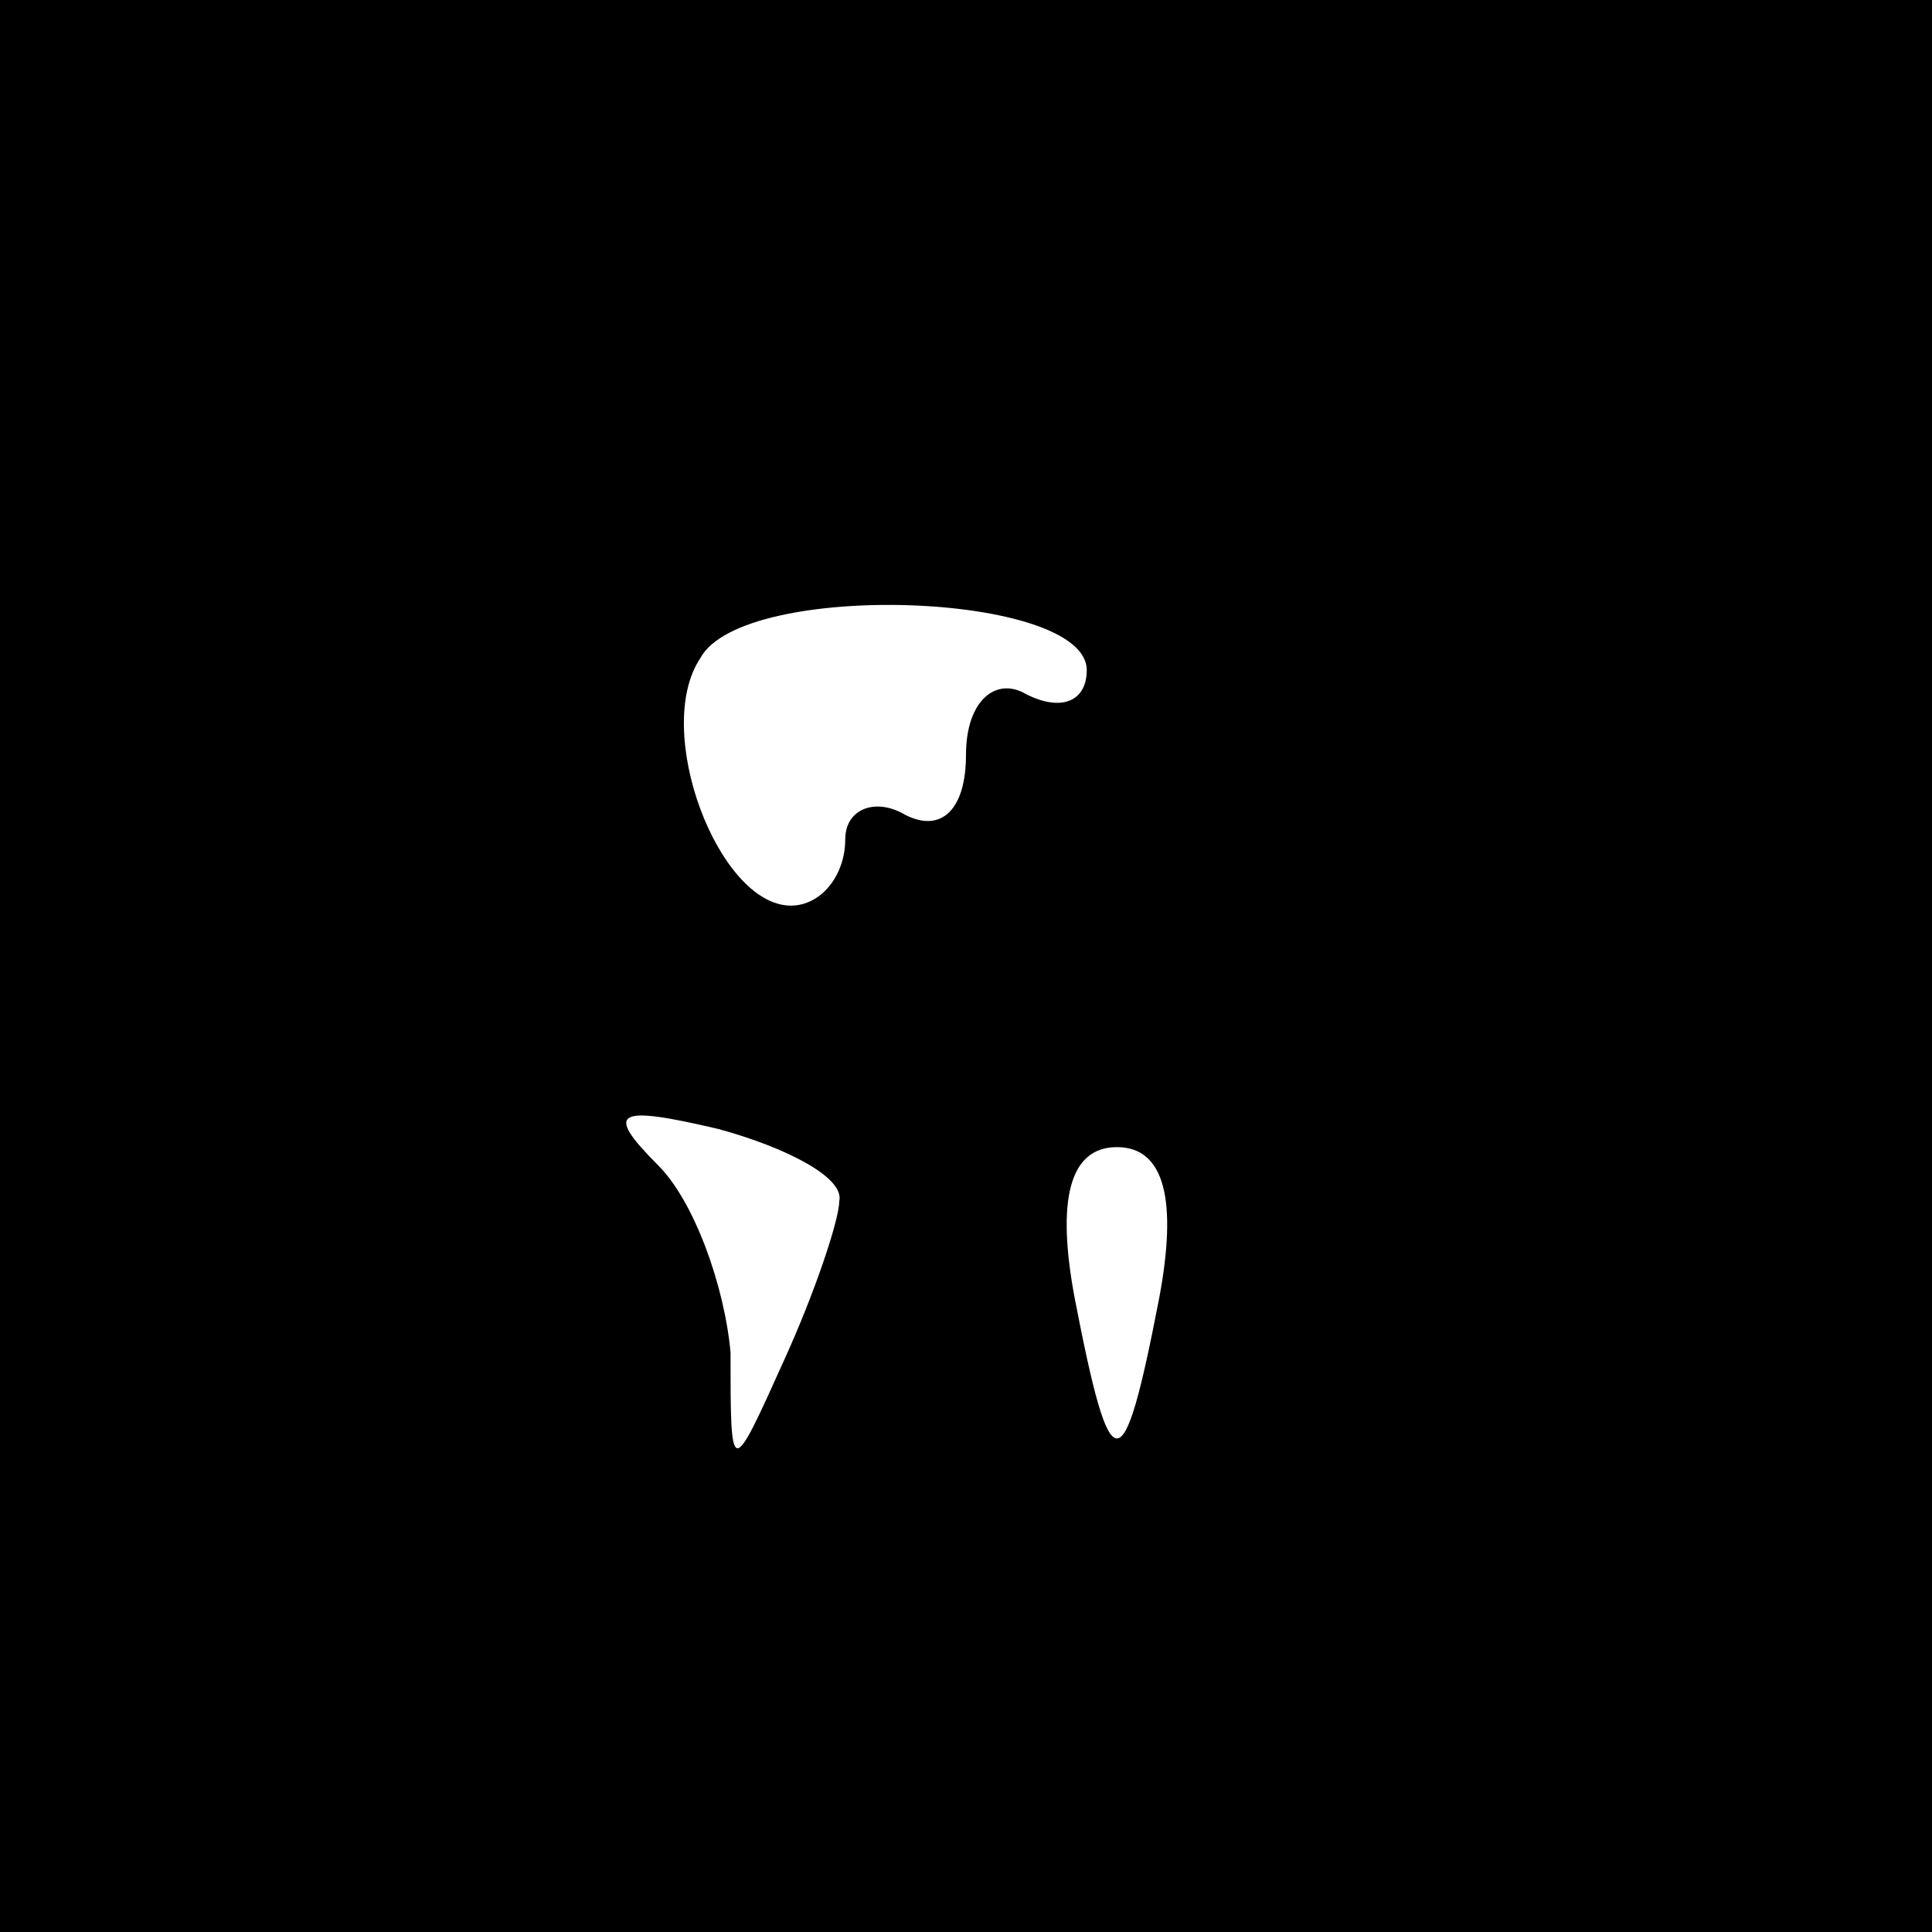 <?xml version="1.0" standalone="no"?>
<!DOCTYPE svg PUBLIC "-//W3C//DTD SVG 20010904//EN"
 "http://www.w3.org/TR/2001/REC-SVG-20010904/DTD/svg10.dtd">
<svg version="1.0" xmlns="http://www.w3.org/2000/svg"
 width="32pt" height="32pt" viewBox="0 0 32 32"
 preserveAspectRatio="xMidYMid meet">
<rect x="0" y="0" width="32" height="32" fill="#808080" stroke="none"/>
<g transform="translate(0,32) scale(0.1,-0.1)"
fill="#000000" stroke="none">
<path fill="#000000" stroke="none" d="M0 160 l0 -160 160 0 160 0 0 160 0
160 -160 0 -160 0 0 -160z"/>
<path fill="#ffffff" stroke="none" d="M180 209 c0 -5 -4 -7 -10 -4 -5 3 -10
-1 -10 -10 0 -9 -4 -13 -10 -10 -5 3 -10 1 -10 -4 0 -6 -4 -11 -9 -11 -12 0
-23 29 -15 41 7 13 64 11 64 -2z"/>
<path fill="#ffffff" stroke="none" d="M139 121 c0 -3 -4 -15 -9 -26 -9 -20
-9 -20 -9 1 -1 11 -6 25 -12 31 -9 9 -7 10 10 6 11 -3 21 -8 20 -12z"/>
<path fill="#ffffff" stroke="none" d="M192 105 c-6 -31 -8 -31 -14 0 -3 16
-1 25 7 25 8 0 10 -9 7 -25z"/>
</g>
</svg>

